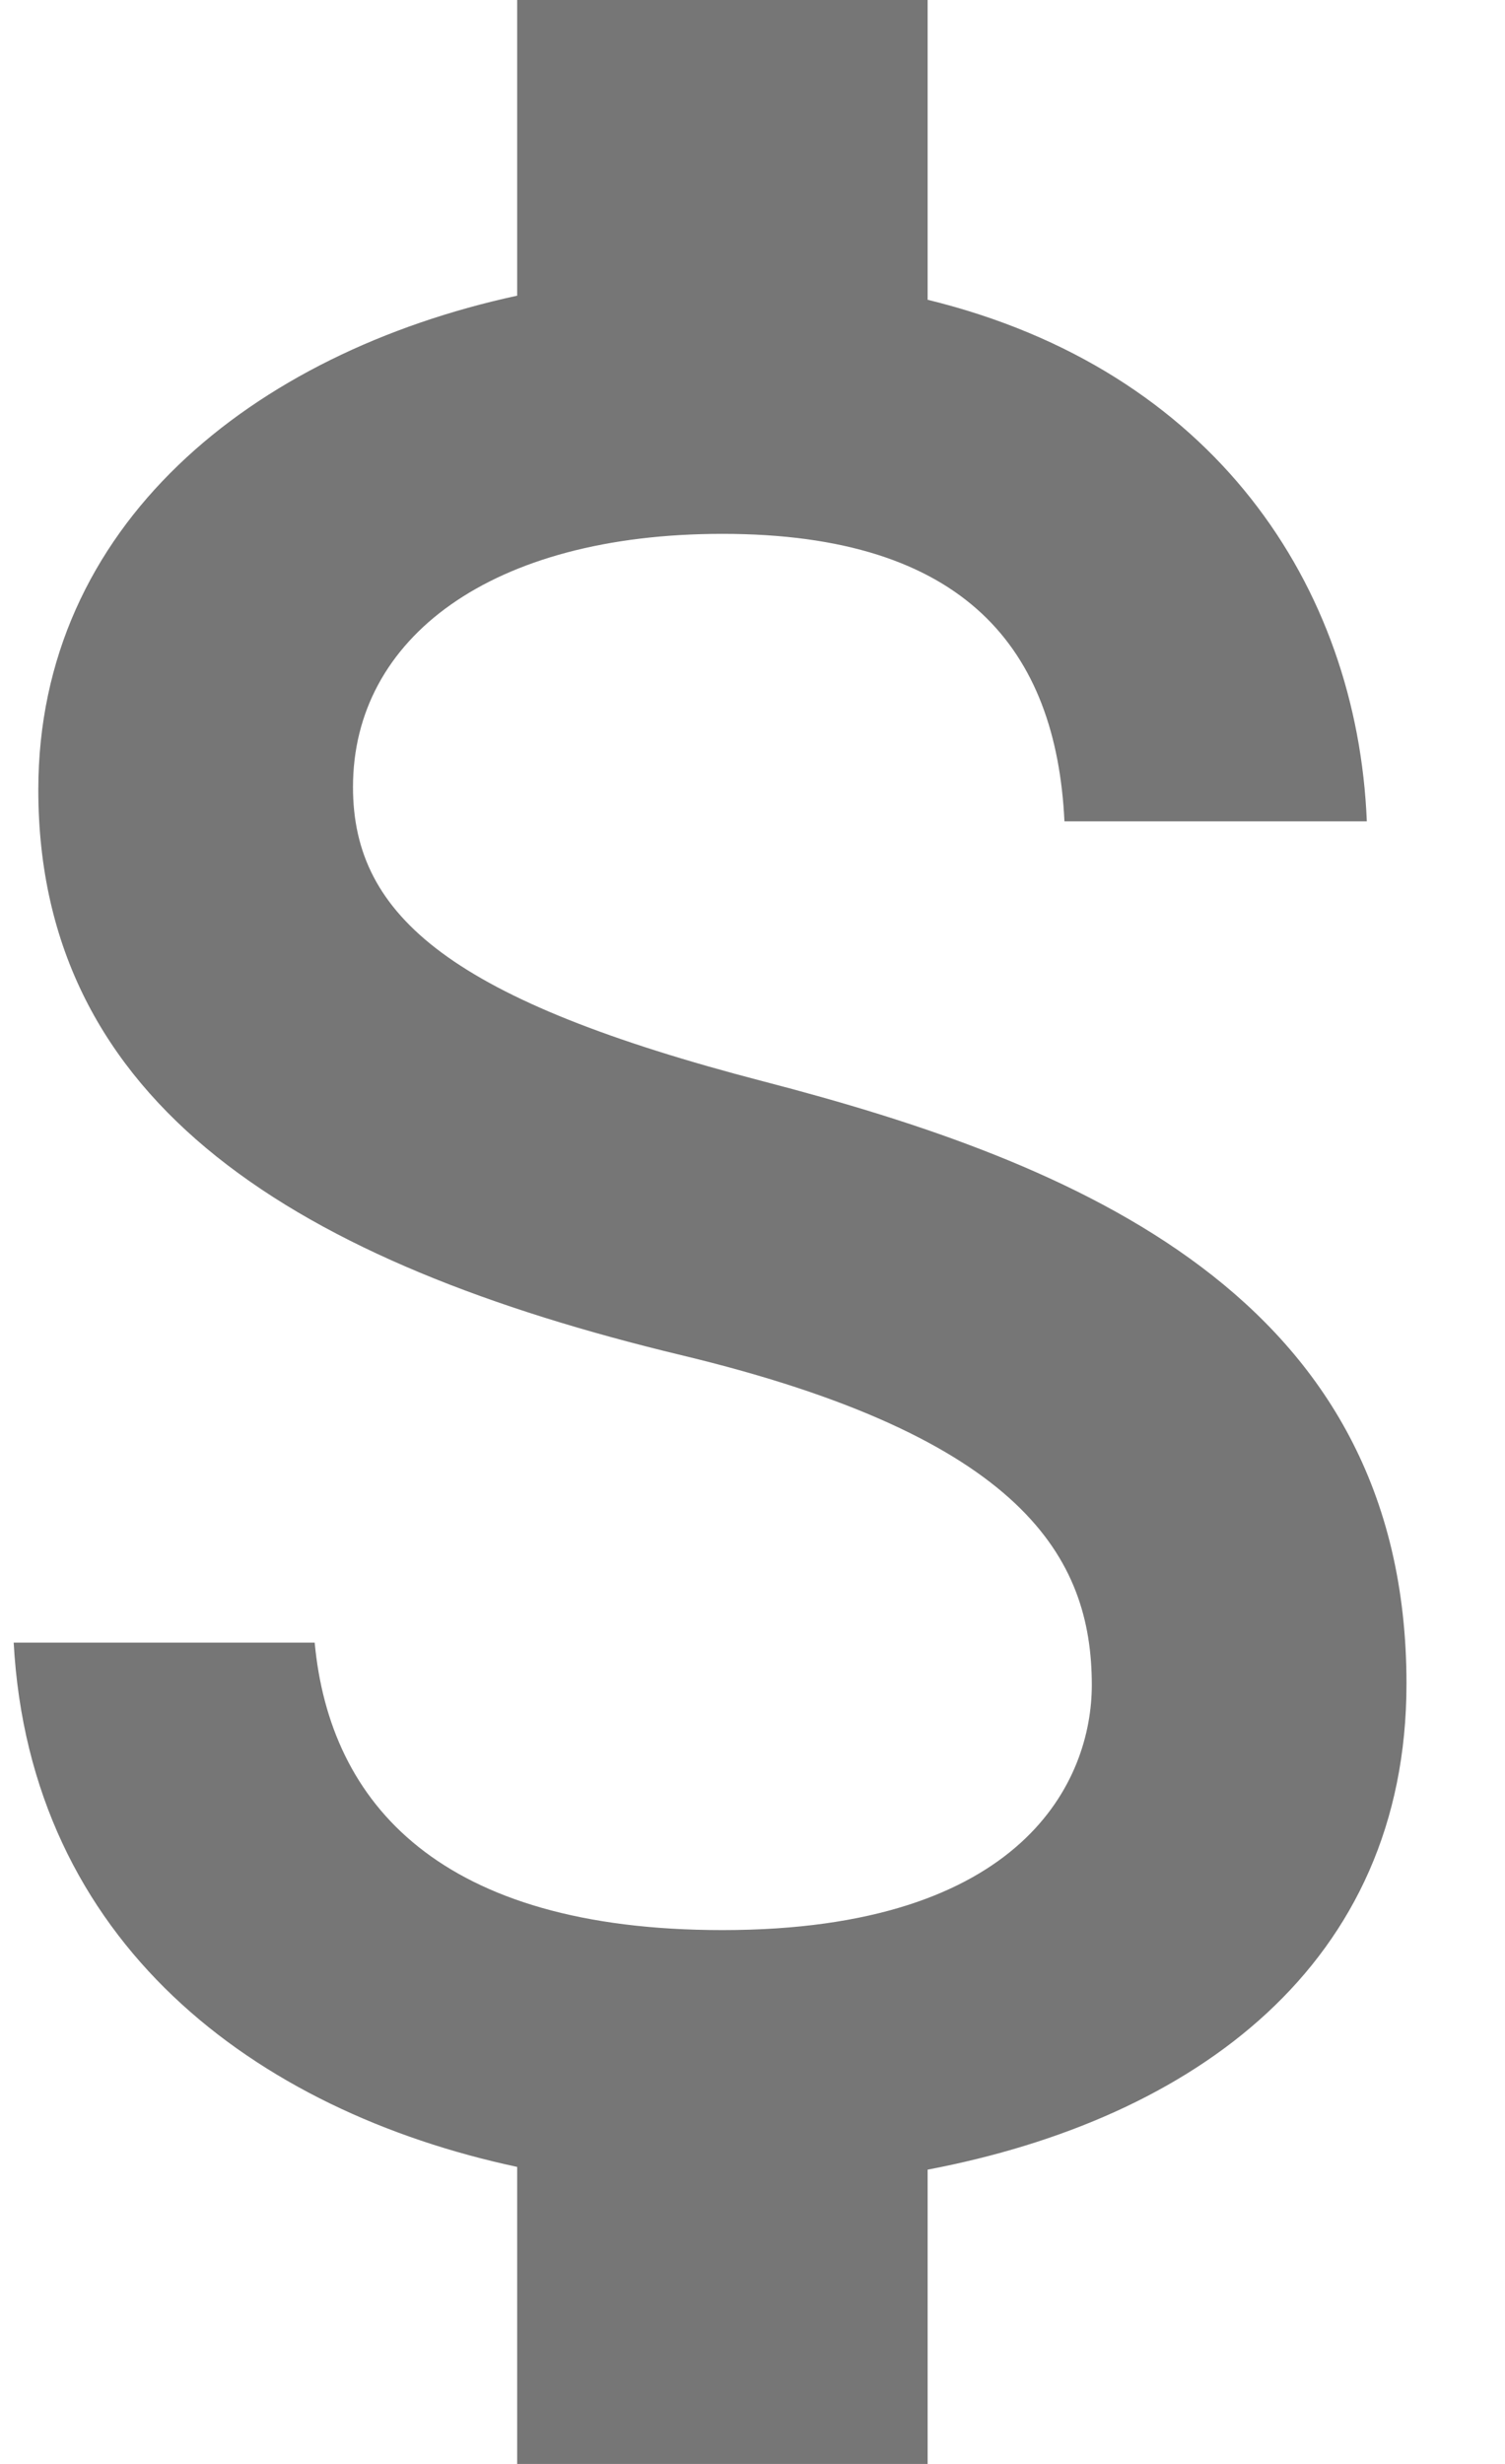 <svg width="11" height="18" viewBox="0 0 11 18" fill="none" xmlns="http://www.w3.org/2000/svg">
<path d="M5.58 7.9C3.31 7.31 2.58 6.7 2.58 5.75C2.58 4.66 3.59 3.9 5.28 3.9C7.06 3.9 7.72 4.75 7.78 6H9.99C9.92 4.28 8.87 2.7 6.78 2.19V0H3.78V2.16C1.84 2.58 0.28 3.84 0.28 5.77C0.28 8.08 2.19 9.23 4.98 9.9C7.48 10.5 7.98 11.38 7.98 12.31C7.98 13 7.49 14.1 5.28 14.1C3.22 14.1 2.41 13.18 2.3 12H0.1C0.22 14.19 1.86 15.42 3.78 15.83V18H6.78V15.85C8.73 15.48 10.28 14.35 10.28 12.3C10.28 9.46 7.85 8.49 5.58 7.9Z" fill="#767676"/>
</svg>
